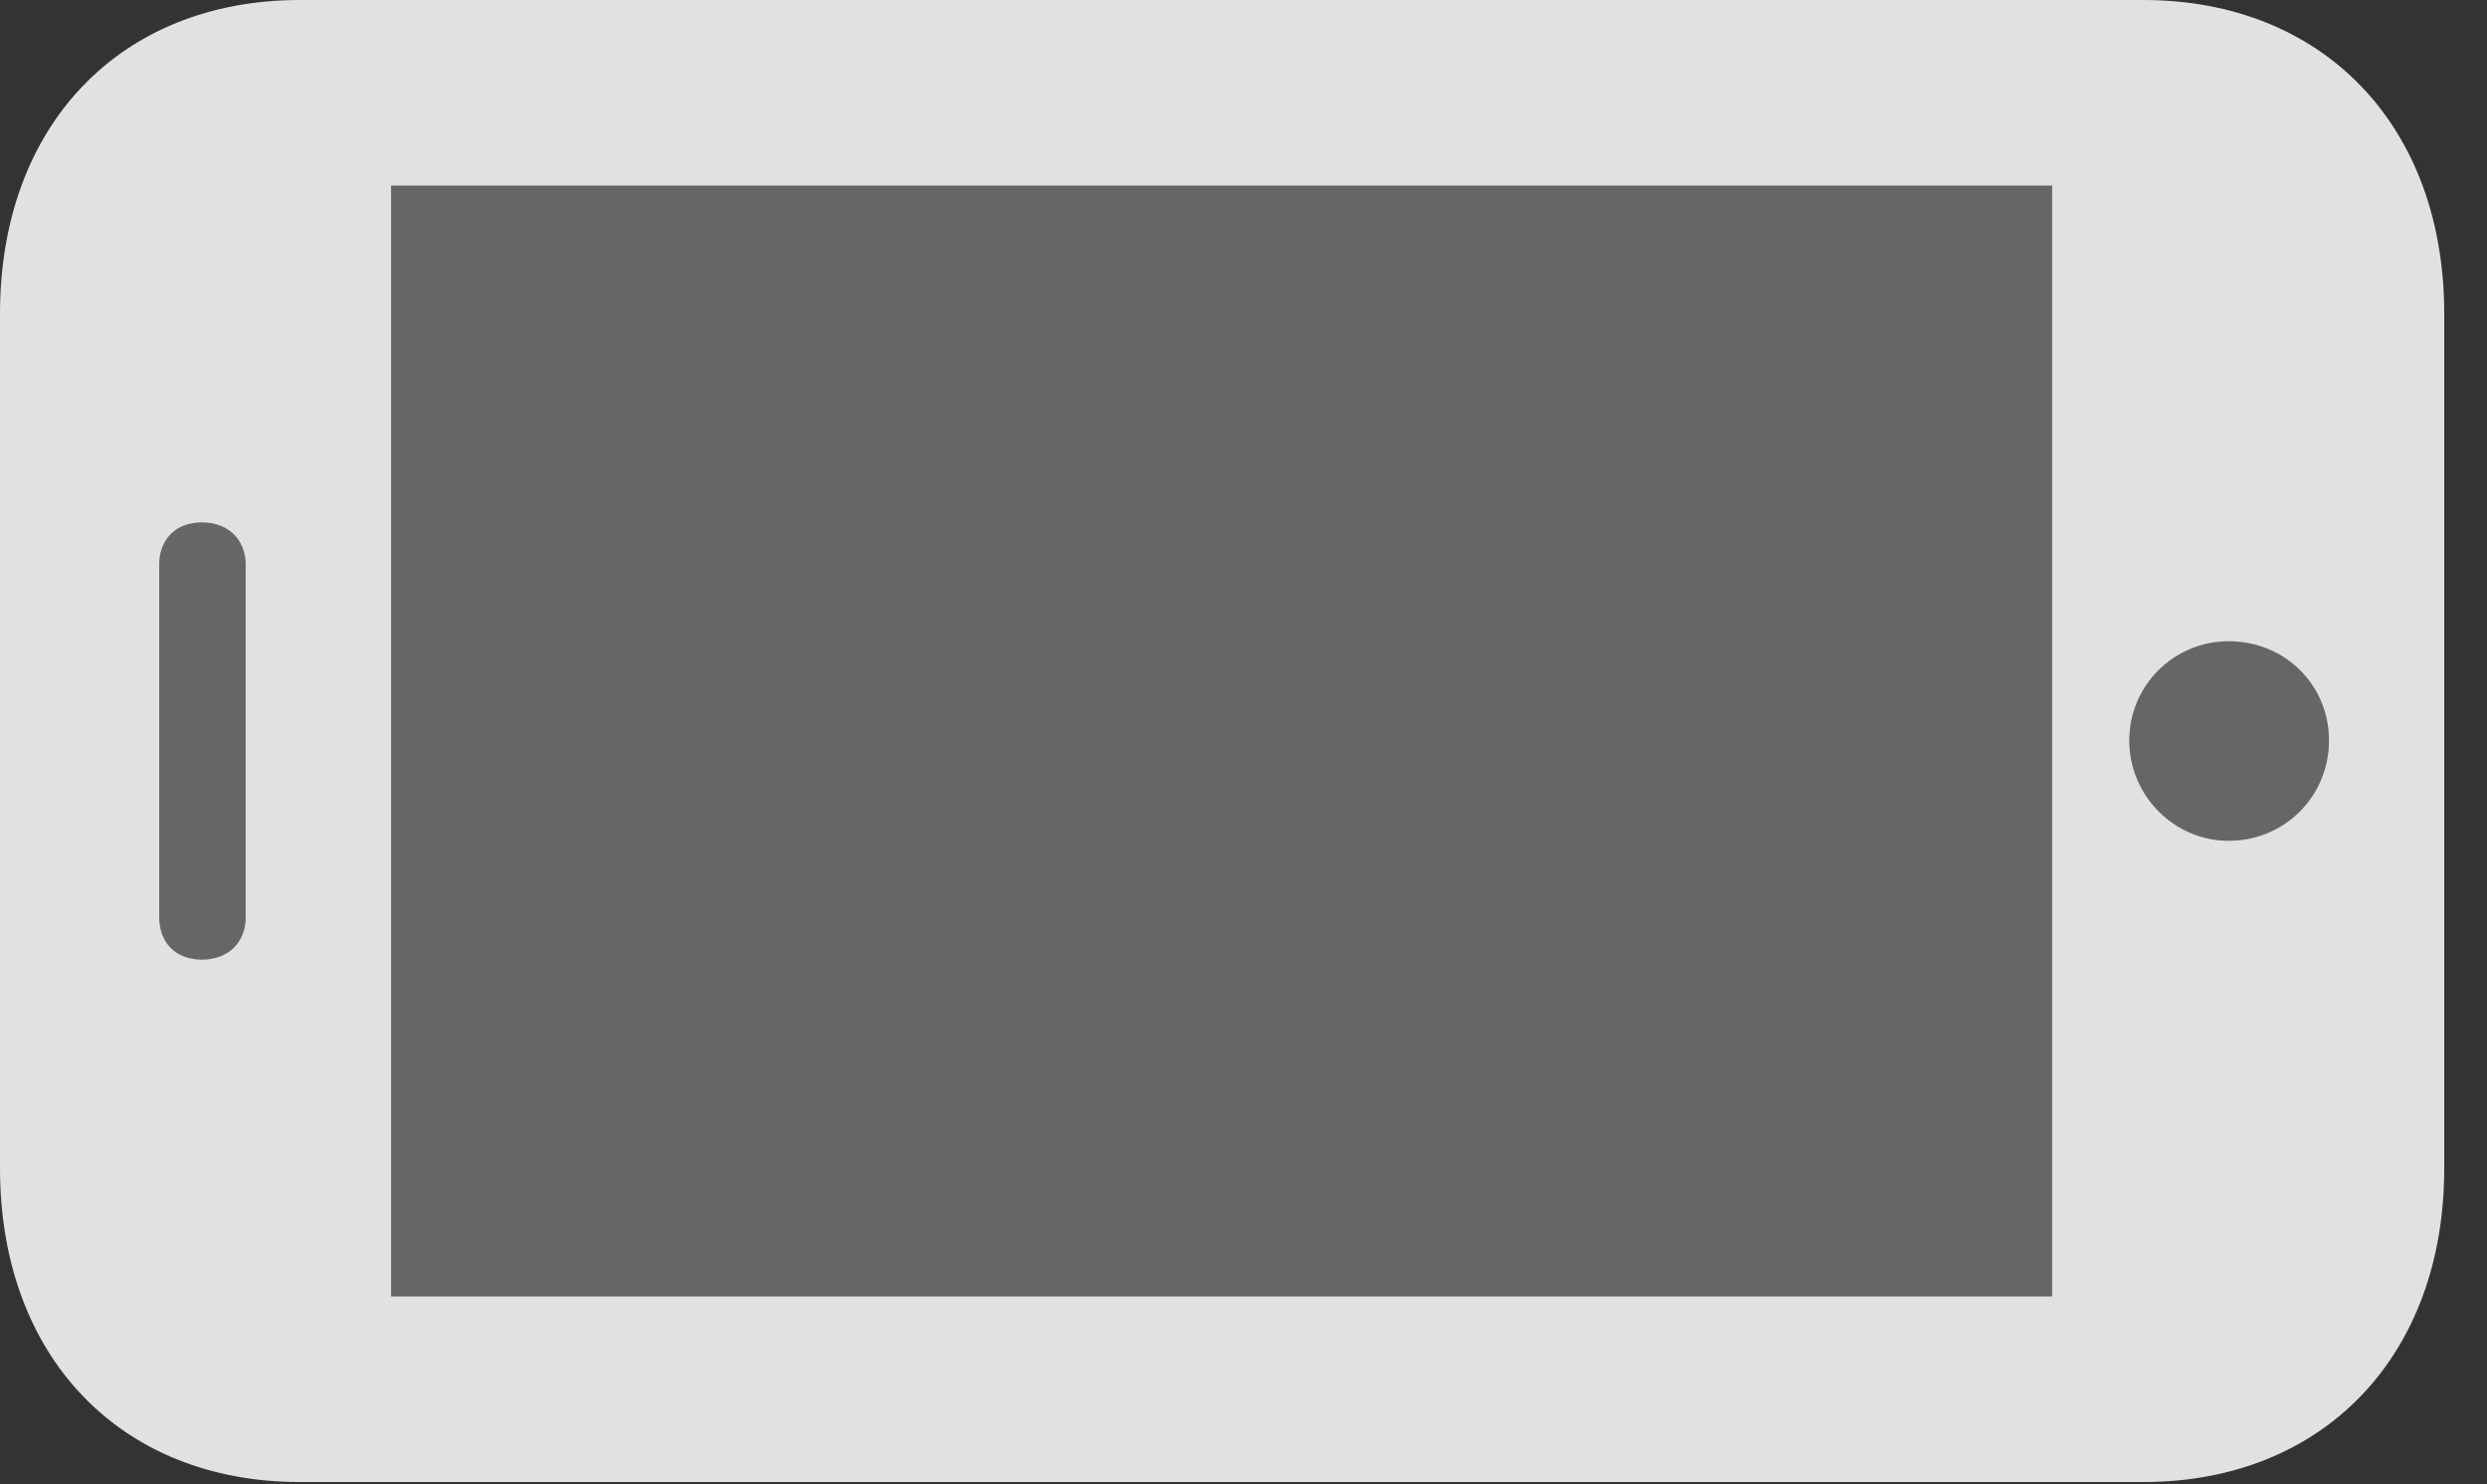 <?xml version="1.0" encoding="UTF-8"?>
<!--Generator: Apple Native CoreSVG 232.5-->
<!DOCTYPE svg
PUBLIC "-//W3C//DTD SVG 1.1//EN"
       "http://www.w3.org/Graphics/SVG/1.1/DTD/svg11.dtd">
<svg version="1.1" xmlns="http://www.w3.org/2000/svg" xmlns:xlink="http://www.w3.org/1999/xlink" width="21.055" height="12.568">
 <rect width="100%" height="100%" fill="#333333" stroke="none"/>
 <g>
  <rect height="12.568" opacity="0" width="21.055" x="0" y="0"/>
  <path d="M17.373 10.977L3.311 10.977L3.311 1.572L17.373 1.572ZM19.717 6.27C19.717 6.738 19.346 7.119 18.867 7.119C18.408 7.119 18.027 6.738 18.027 6.27C18.027 5.801 18.408 5.43 18.867 5.43C19.346 5.43 19.717 5.801 19.717 6.27ZM1.709 8.125C1.484 8.125 1.348 7.979 1.348 7.764L1.348 4.785C1.348 4.57 1.484 4.424 1.709 4.424C1.934 4.424 2.08 4.57 2.08 4.785L2.08 7.764C2.08 7.979 1.934 8.125 1.709 8.125Z" fill="#ffffff" fill-opacity="0.25"/>
  <path d="M18.145 12.549C19.668 12.549 20.693 11.484 20.693 9.893L20.693 2.656C20.693 1.064 19.668 0 18.145 0L2.539 0C1.016 0 0 1.064 0 2.656L0 9.893C0 11.484 1.016 12.549 2.539 12.549ZM17.373 10.977L3.311 10.977L3.311 1.572L17.373 1.572ZM19.717 6.27C19.717 6.738 19.346 7.119 18.867 7.119C18.408 7.119 18.027 6.738 18.027 6.27C18.027 5.801 18.408 5.43 18.867 5.43C19.346 5.43 19.717 5.801 19.717 6.27ZM1.709 8.125C1.484 8.125 1.348 7.979 1.348 7.764L1.348 4.785C1.348 4.57 1.484 4.424 1.709 4.424C1.934 4.424 2.08 4.57 2.08 4.785L2.08 7.764C2.08 7.979 1.934 8.125 1.709 8.125Z" fill="#ffffff" fill-opacity="0.85"/>
 </g>
</svg>
